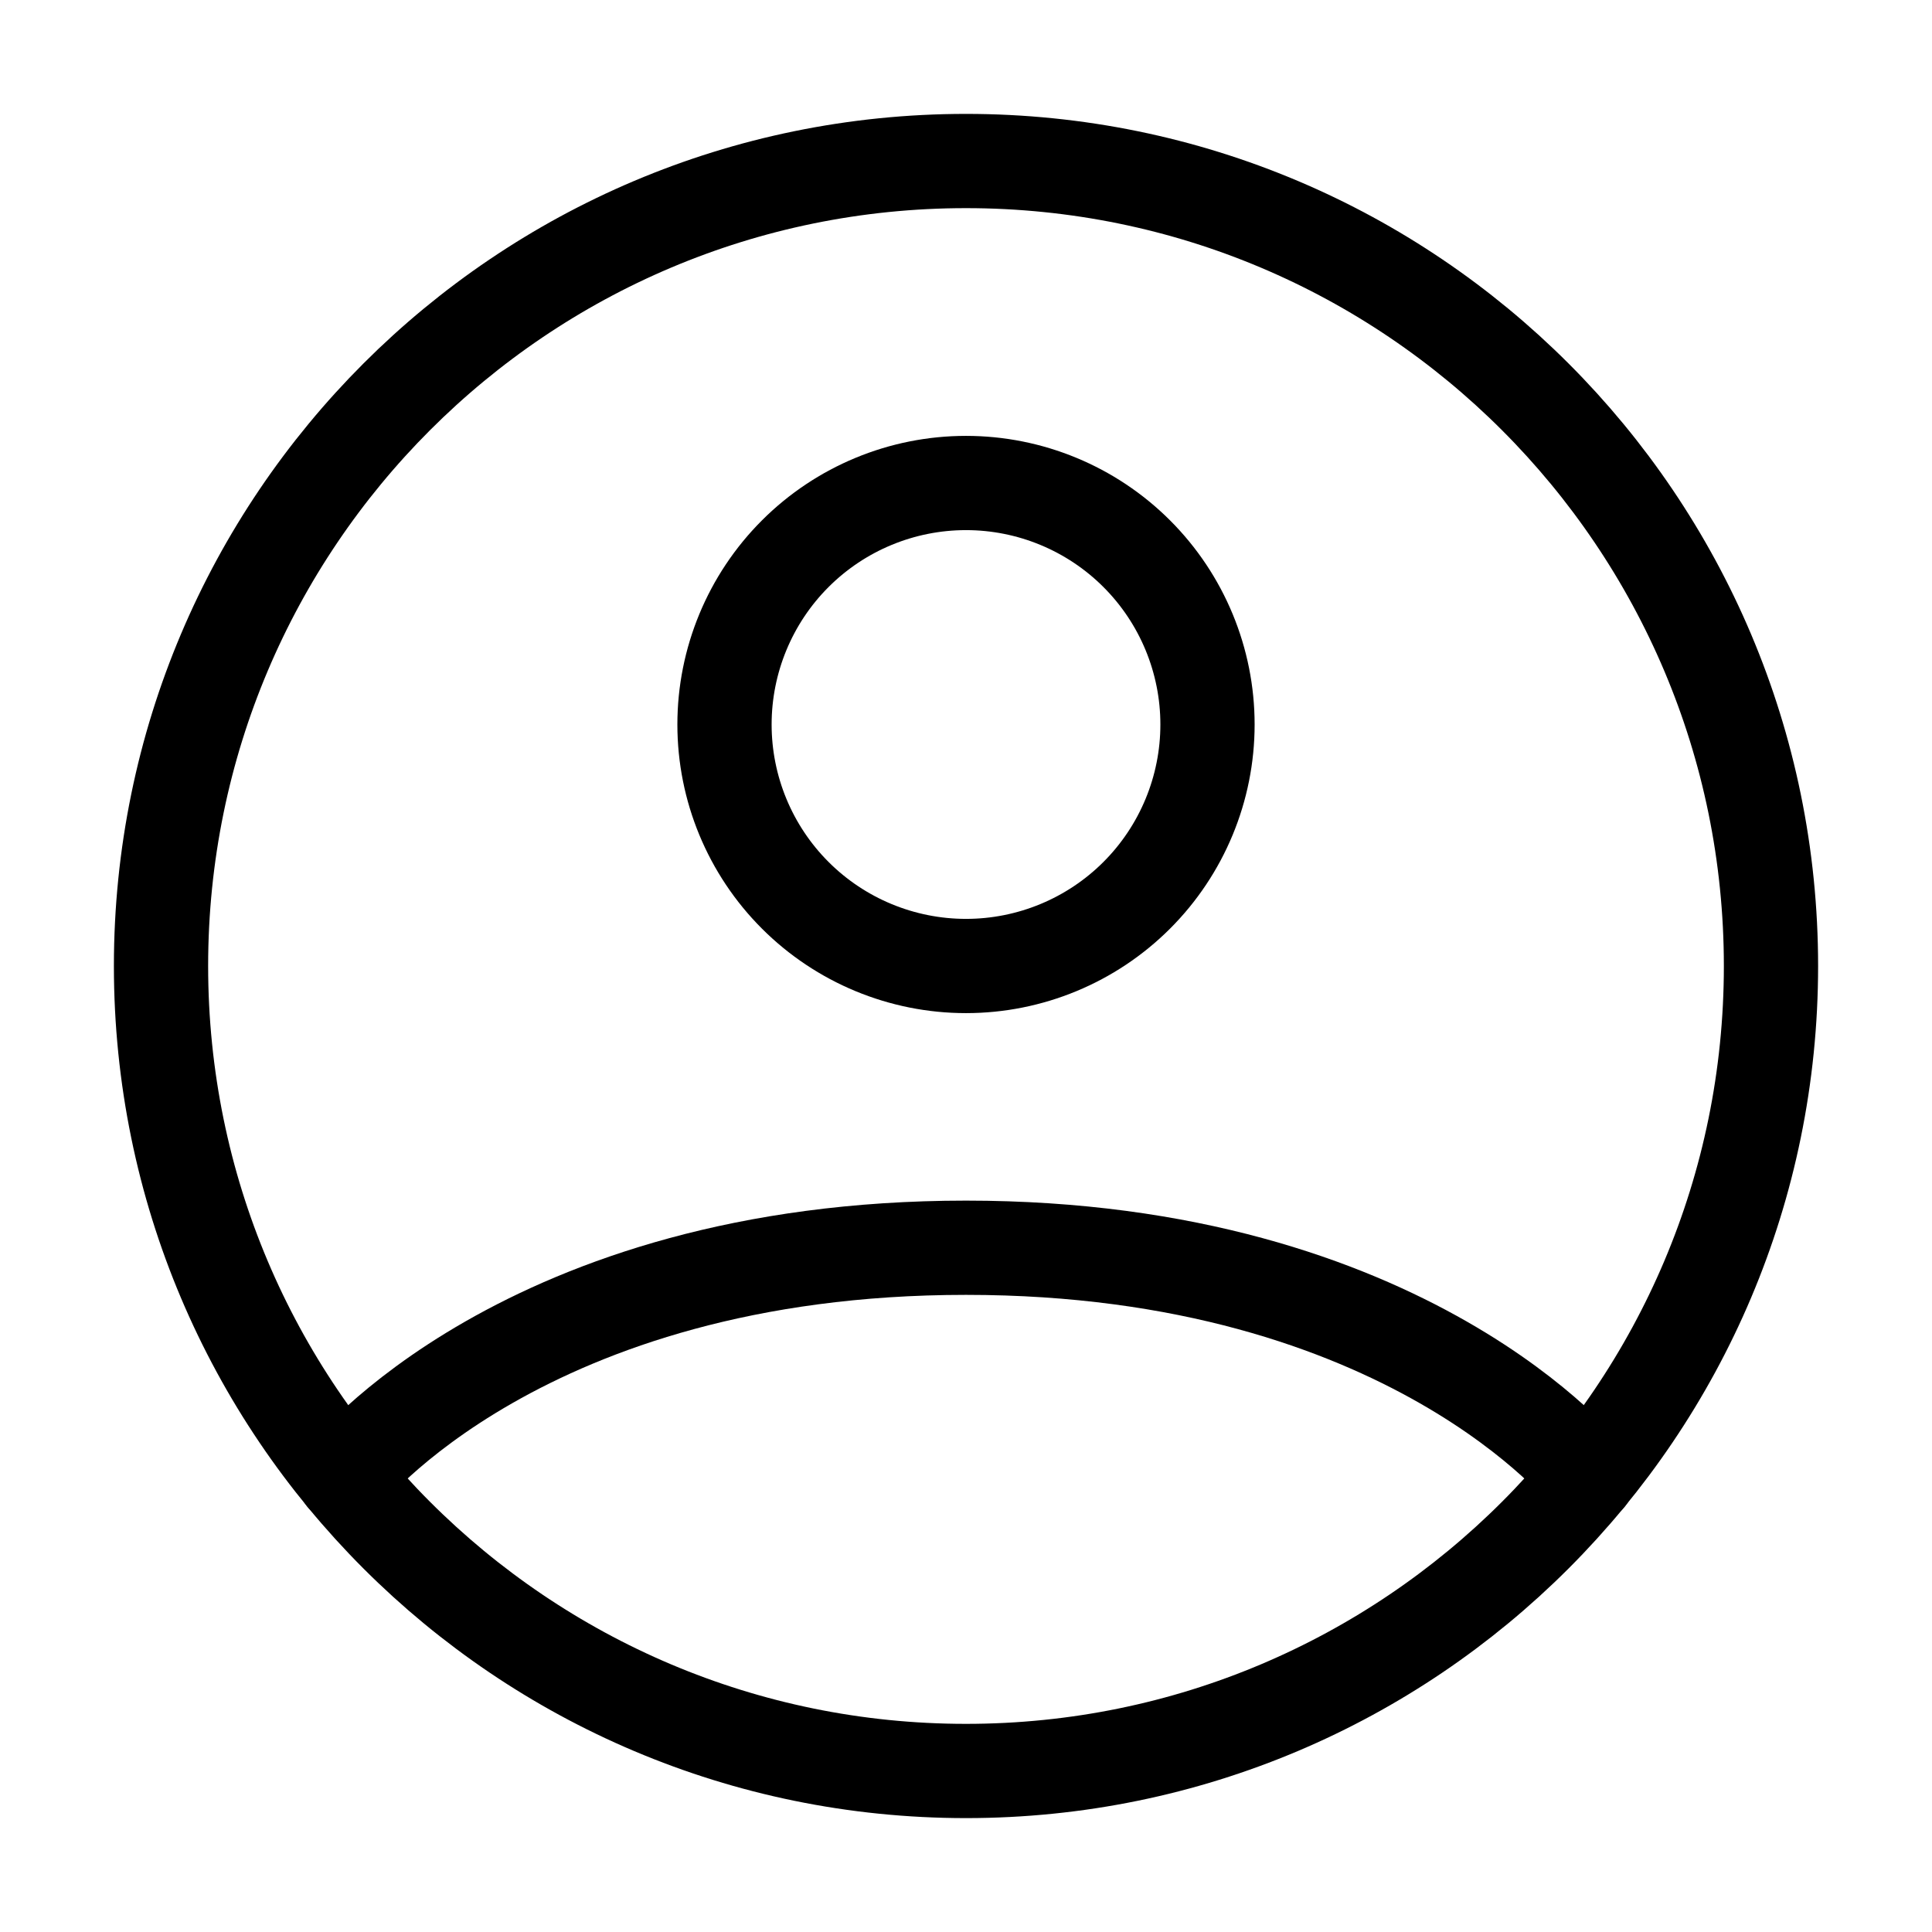 <svg width="41" height="41" viewBox="0 0 41 41" fill="none" xmlns="http://www.w3.org/2000/svg">
<path d="M20.5 3.417C11.065 3.417 3.417 11.065 3.417 20.5C3.417 29.935 11.065 37.583 20.5 37.583C29.935 37.583 37.583 29.935 37.583 20.5C37.583 11.065 29.935 3.417 20.5 3.417Z" stroke="black" stroke-width="2" stroke-linecap="round" stroke-linejoin="round"/>
<path d="M7.296 31.341C7.296 31.341 11.104 26.479 20.5 26.479C29.896 26.479 33.705 31.341 33.705 31.341M20.5 20.5C21.859 20.5 23.163 19.96 24.124 18.999C25.085 18.038 25.625 16.734 25.625 15.375C25.625 14.016 25.085 12.712 24.124 11.751C23.163 10.79 21.859 10.25 20.5 10.25C19.141 10.25 17.837 10.79 16.876 11.751C15.915 12.712 15.375 14.016 15.375 15.375C15.375 16.734 15.915 18.038 16.876 18.999C17.837 19.96 19.141 20.5 20.5 20.5Z" stroke="black" stroke-width="2" stroke-linecap="round" stroke-linejoin="round"/>
</svg>
